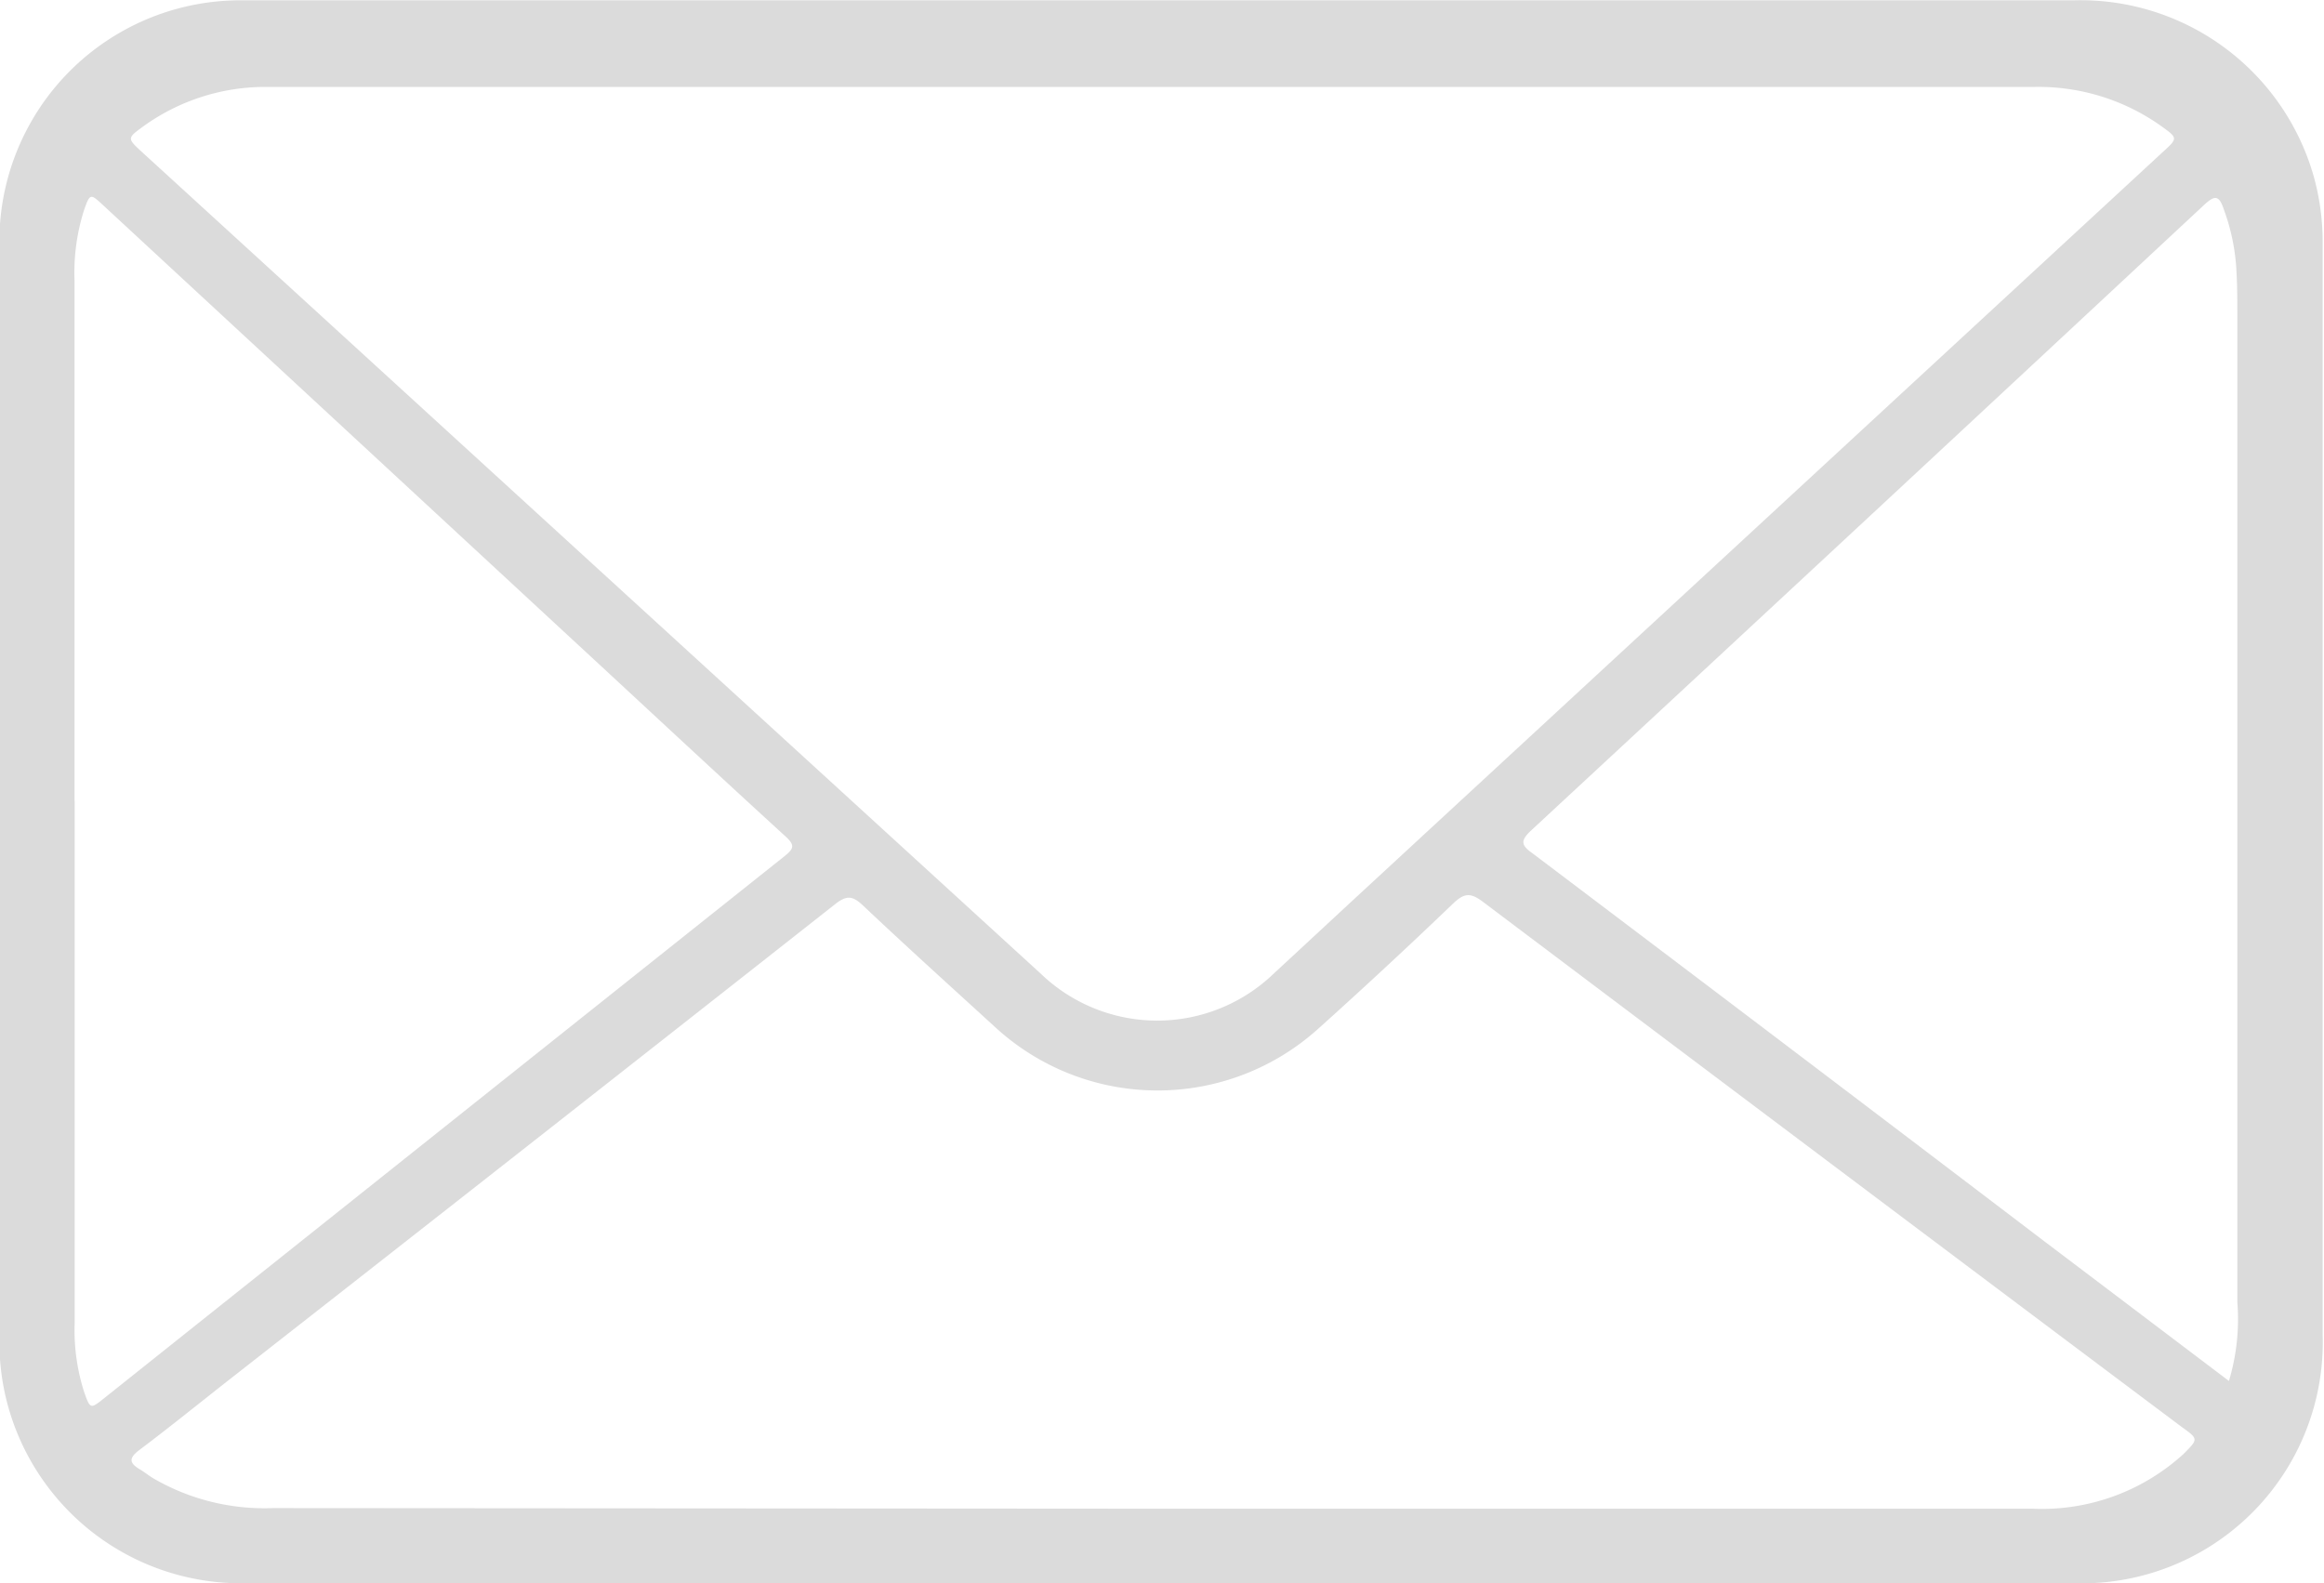 <svg xmlns="http://www.w3.org/2000/svg" width="15.5" height="10.56" viewBox="0 0 15.5 10.56">
  <path id="Path_27697" data-name="Path 27697" d="M-1427.227-255.026q-3.048,0-6.1,0a1.612,1.612,0,0,1-1.61-1.269,1.633,1.633,0,0,1-.036-.364q0-3.647,0-7.293a1.608,1.608,0,0,1,1.614-1.632c.23,0,.46,0,.69,0h11.533a1.617,1.617,0,0,1,1.6,1.18,1.635,1.635,0,0,1,.058.447q0,3.636,0,7.272a1.608,1.608,0,0,1-1.662,1.659Zm-.046-9.98h-5.9a1.39,1.39,0,0,0-.839.262c-.11.08-.11.08-.009.173l5.994,5.48a1.12,1.12,0,0,0,1.552,0c.2-.185.4-.371.6-.556l5.332-4.926c.1-.091.1-.092-.013-.173a1.412,1.412,0,0,0-.851-.26Zm-.01,9.483h5.869a1.4,1.4,0,0,0,1.008-.365c.1-.1.1-.1-.013-.181q-2.33-1.747-4.657-3.5c-.088-.067-.129-.06-.205.013q-.44.422-.893.829a1.6,1.6,0,0,1-2.16-.01c-.294-.269-.591-.537-.881-.811-.068-.064-.108-.067-.183-.008q-2.008,1.581-4.021,3.156c-.207.162-.41.327-.62.485-.073.055-.067.087,0,.128.031.018.059.041.09.06a1.474,1.474,0,0,0,.8.2Zm-7.188-4.722q0,1.742,0,3.483a1.353,1.353,0,0,0,.062.457c.042.119.042.119.136.044q2.268-1.808,4.536-3.614c.064-.051.071-.074.006-.133-.475-.434-.945-.873-1.418-1.31l-3.133-2.9c-.085-.079-.087-.078-.127.035a1.378,1.378,0,0,0-.063.467Q-1434.472-261.981-1434.472-260.245Zm14.368,3.87a1.431,1.431,0,0,0,.056-.525q0-3.284,0-6.567c0-.115,0-.23-.008-.345a1.389,1.389,0,0,0-.082-.377c-.033-.1-.063-.094-.134-.028q-2.24,2.088-4.486,4.17c-.076.071-.065.1.011.154q1.712,1.293,3.419,2.592Z" transform="translate(1434.969 265.586)" fill="#dbdbdb"/>
</svg>
